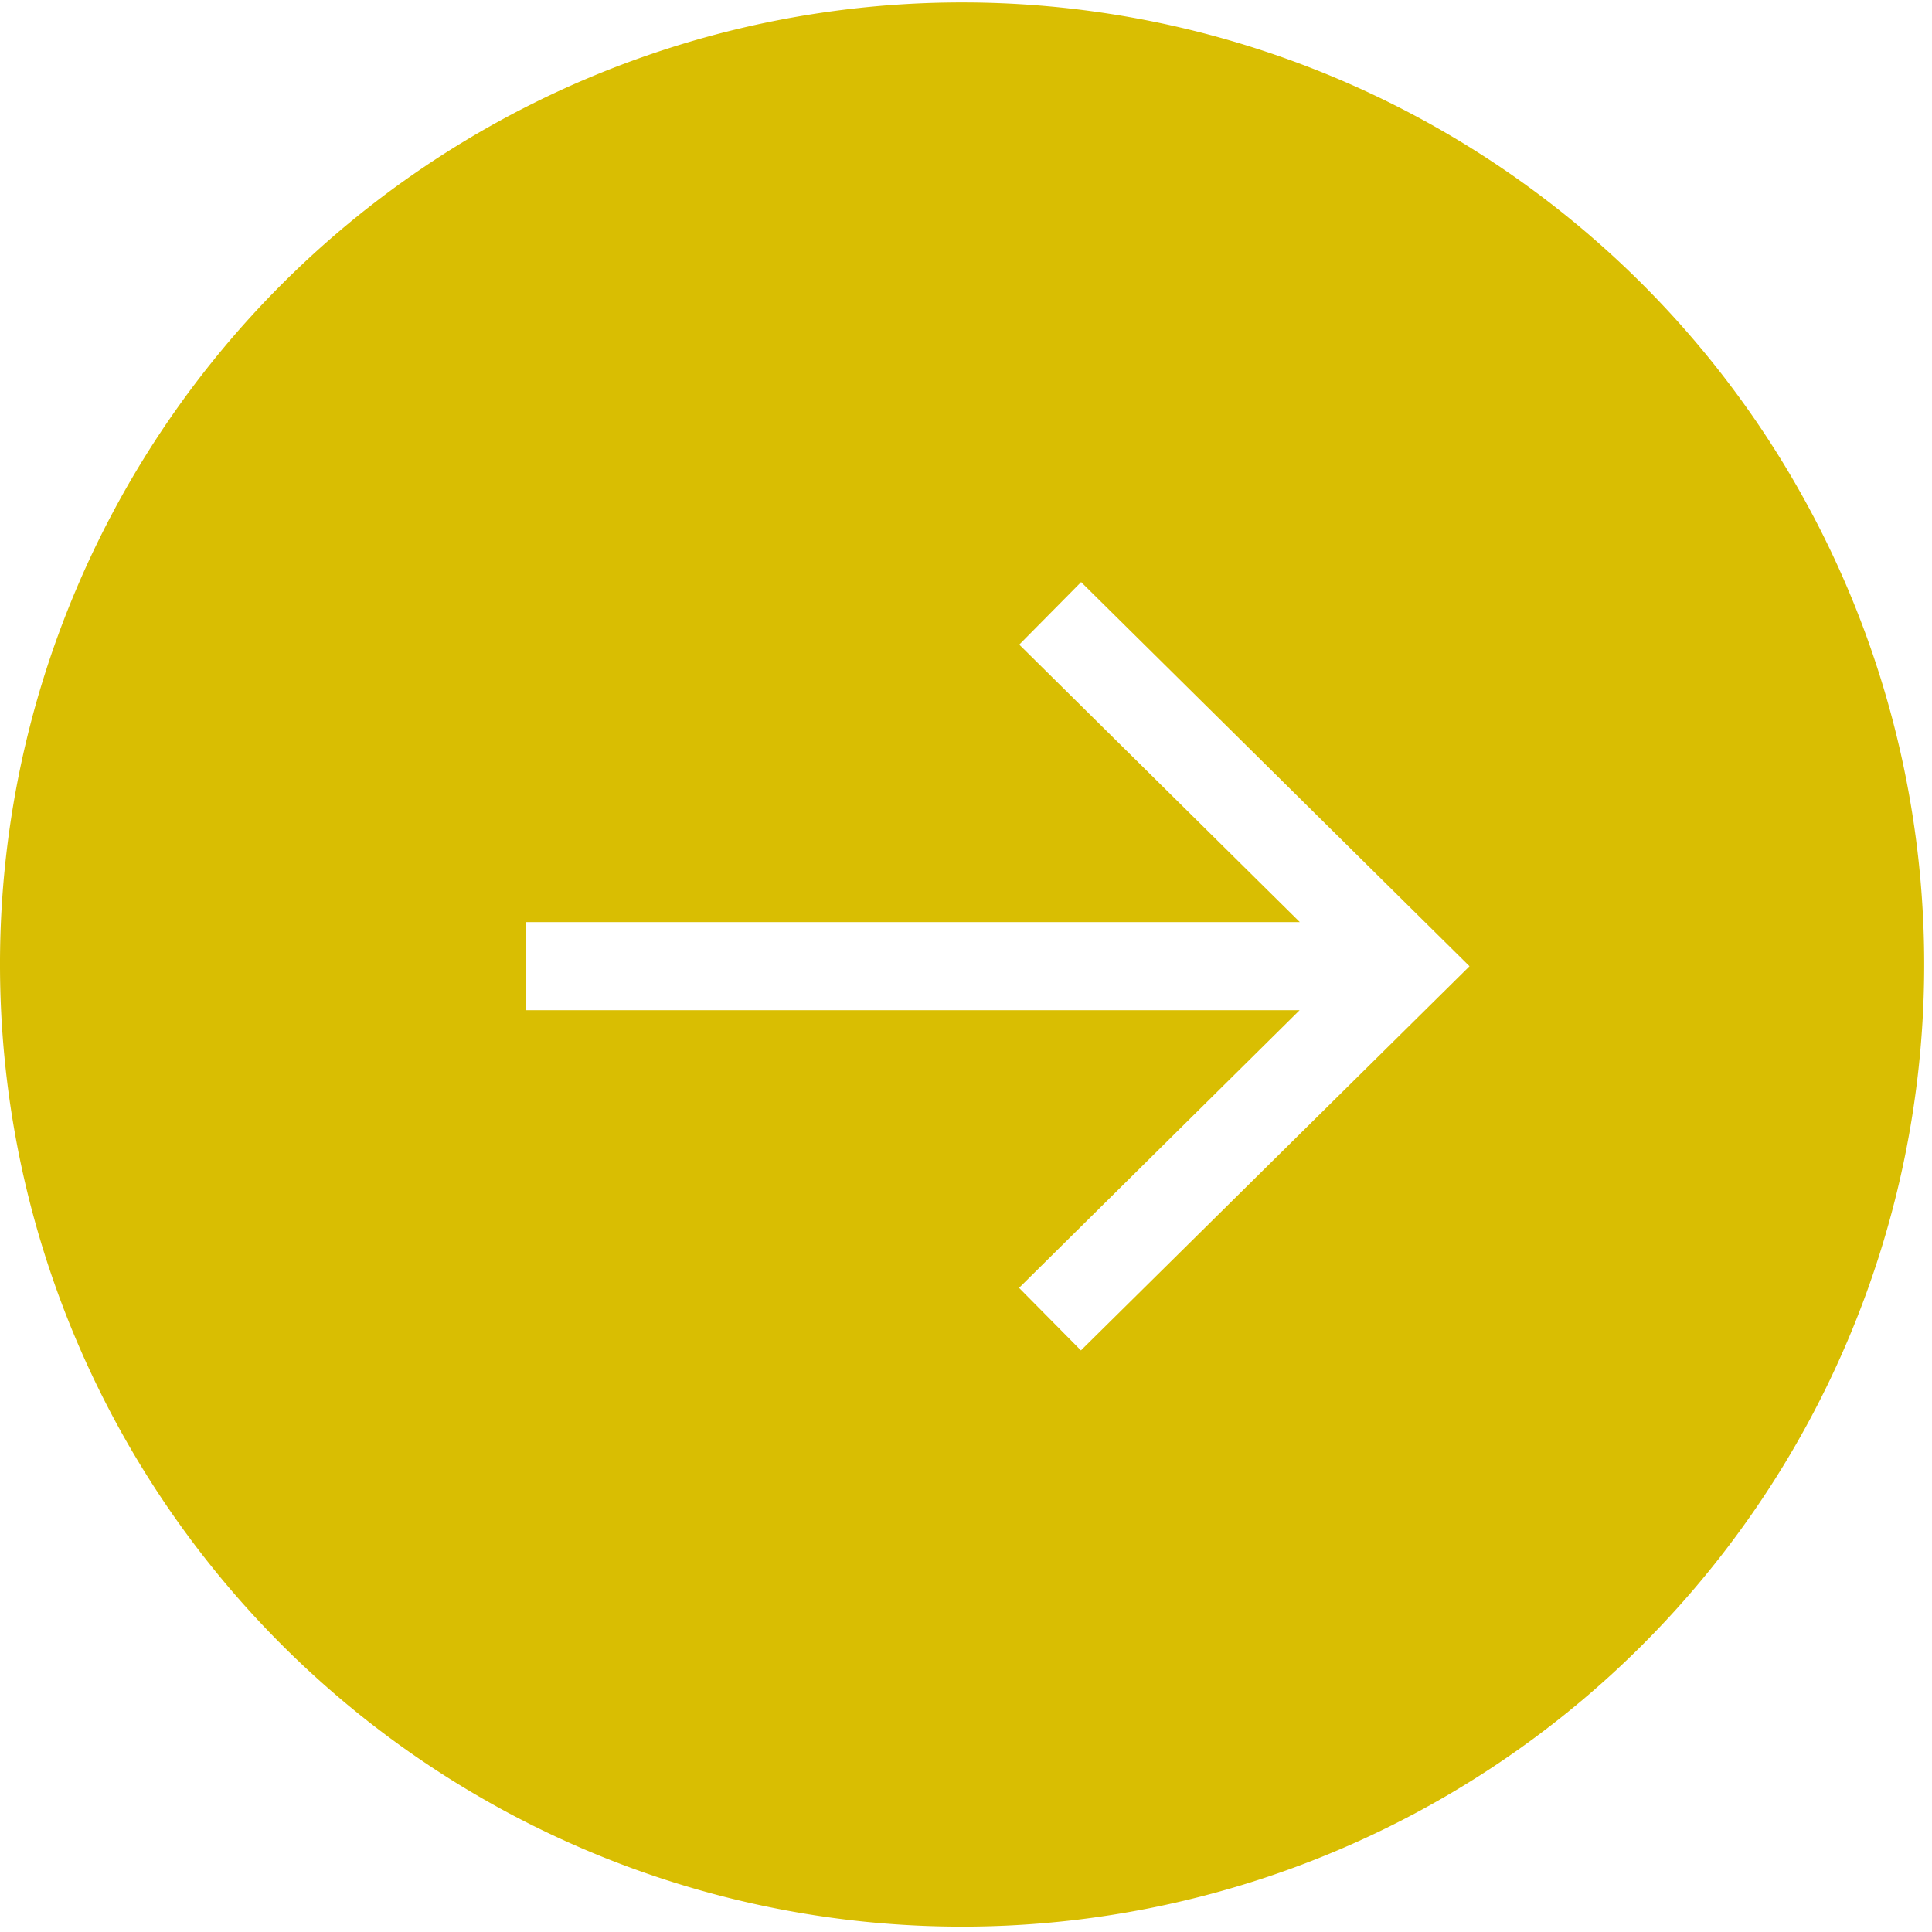 <svg xmlns="http://www.w3.org/2000/svg" width="20.081" height="20.081" viewBox="0 0 20.081 20.081">
  <path id="XMLID_40_" d="M73,83.041a10,10,0,1,0,.789-3.909A9.972,9.972,0,0,0,73,83.041Zm5.466-.457H86.51L83.594,79.7l.643-.65,4.037,3.993-4.039,3.993-.643-.65L86.508,83.5H78.466Z" transform="translate(-73 -73)" fill="#d9be02"/>
</svg>
